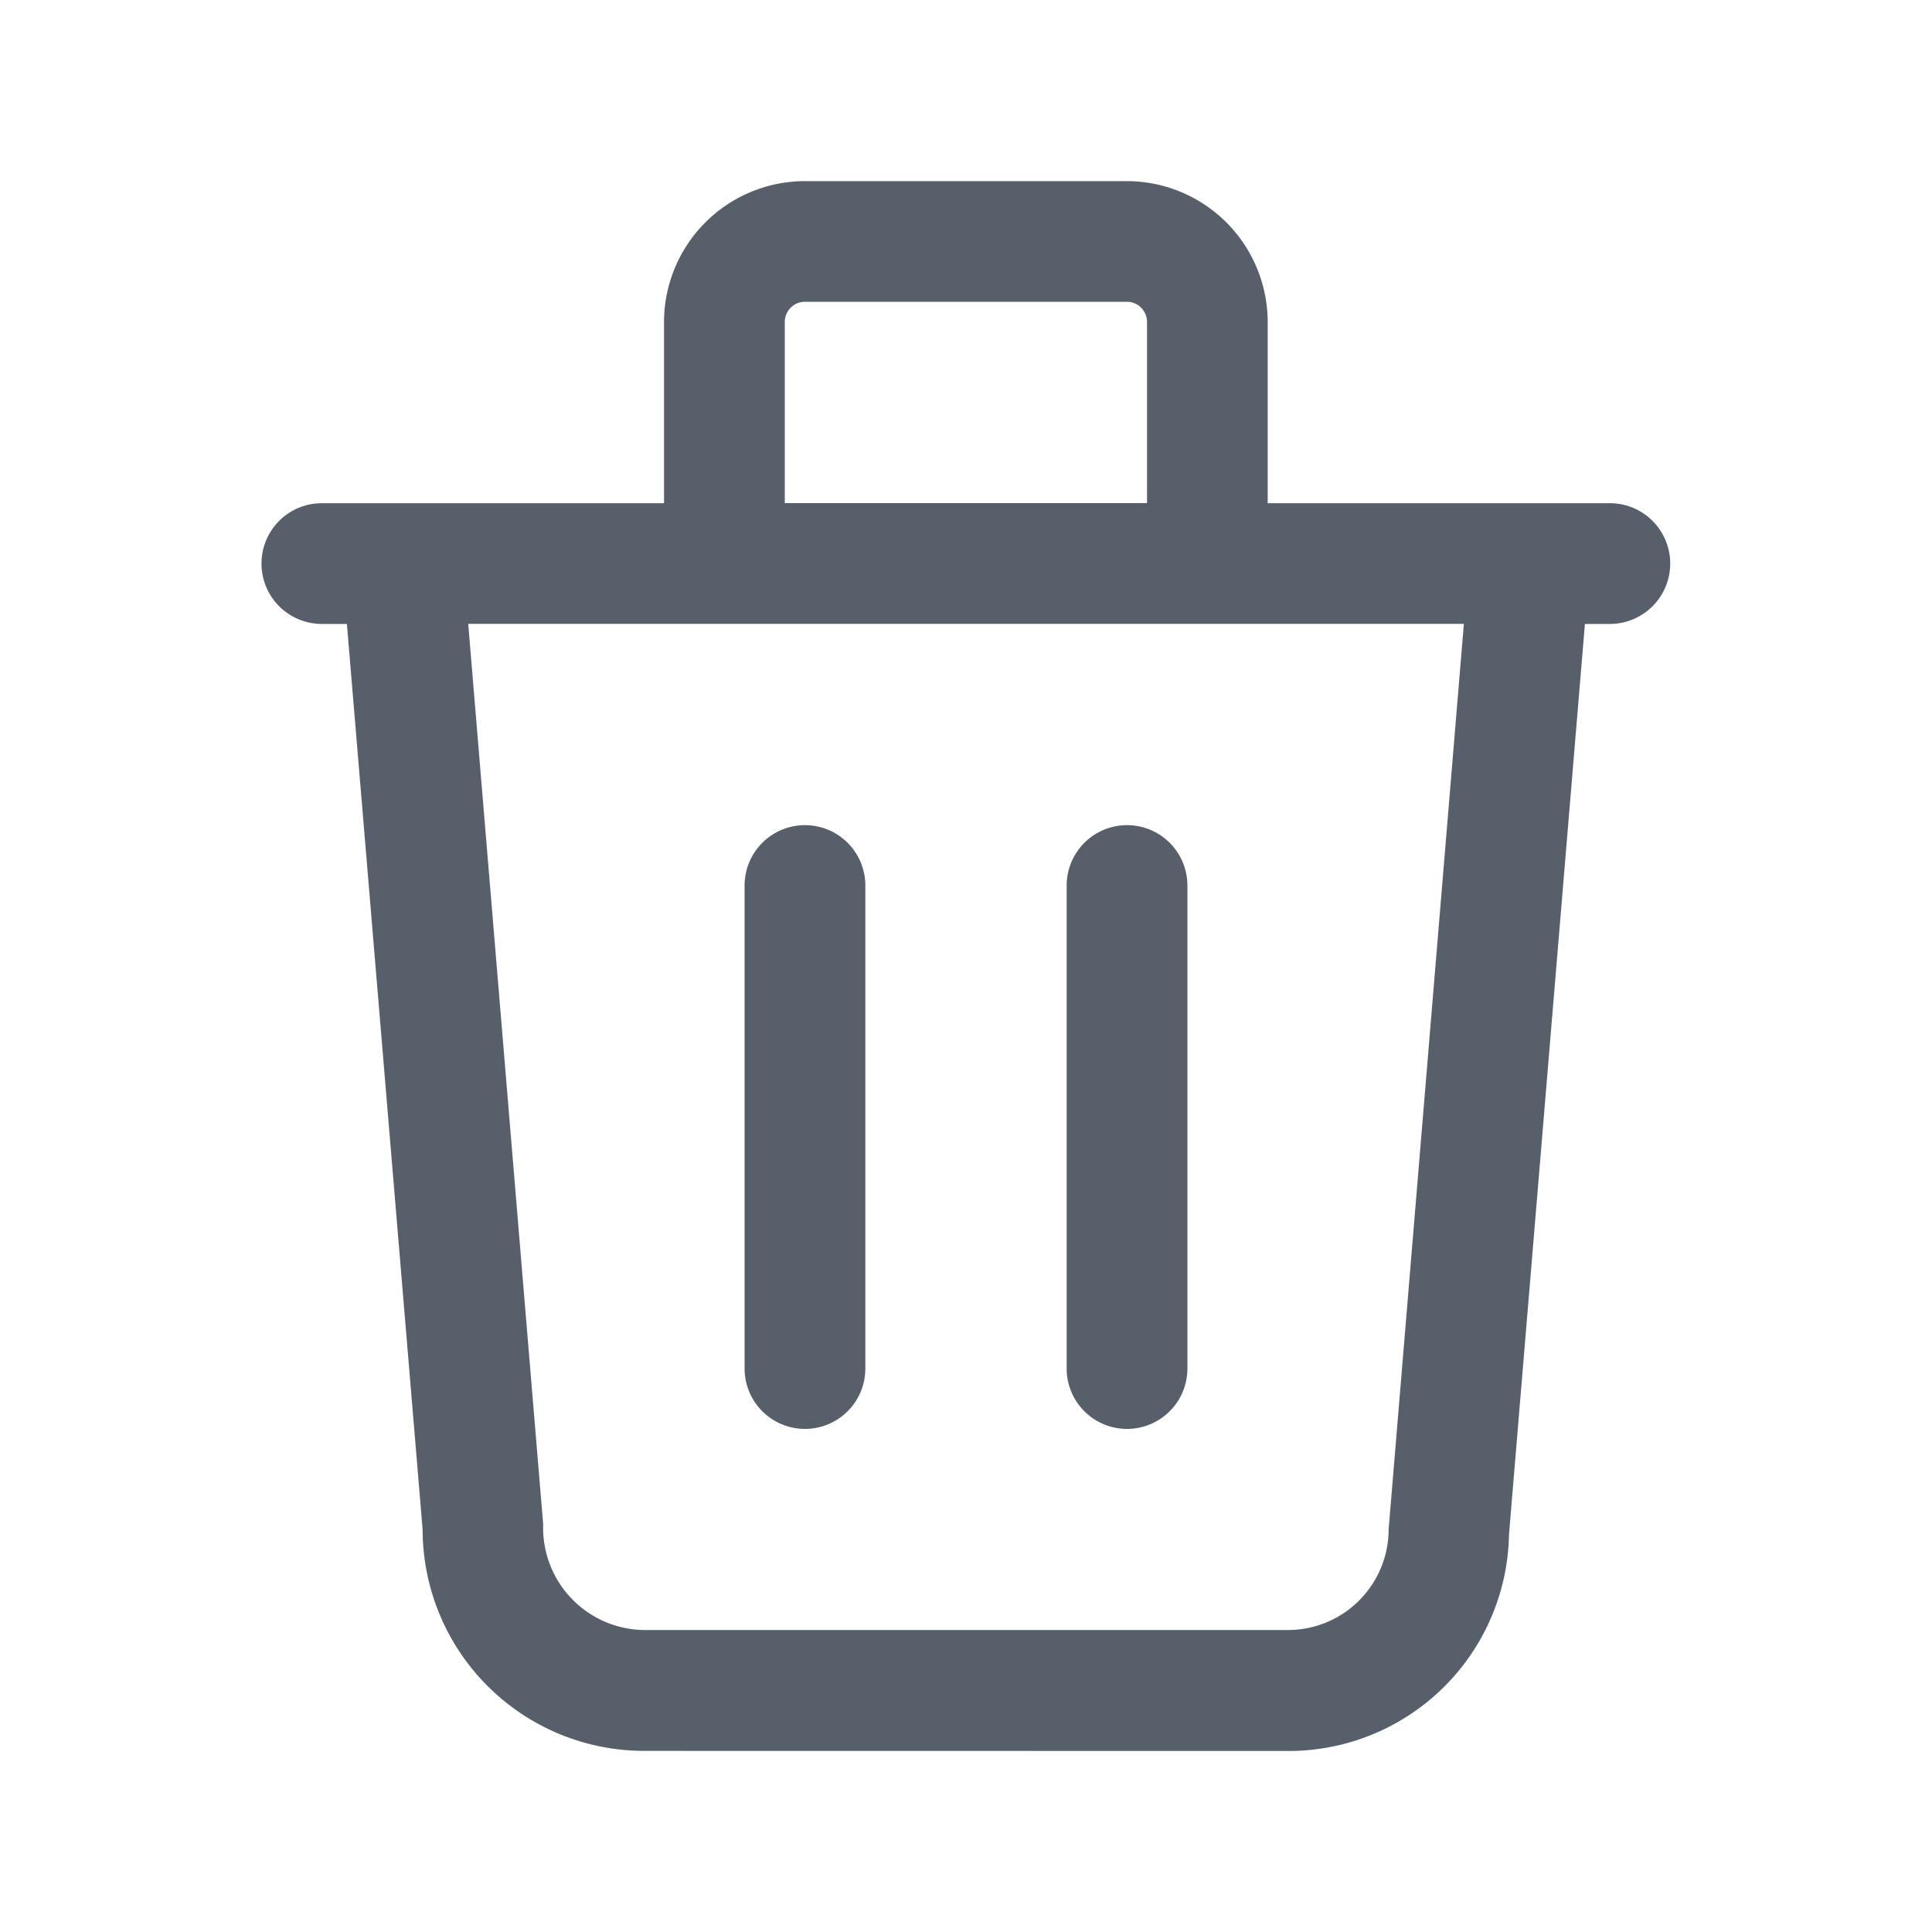 <svg id="icon_내부휴지통" xmlns="http://www.w3.org/2000/svg" xmlns:xlink="http://www.w3.org/1999/xlink" width="20" height="20" viewBox="0 0 20 20">
  <defs>
    <clipPath id="clip-path">
      <rect id="사각형_2499" data-name="사각형 2499" width="20" height="20" fill="#575f6b"/>
    </clipPath>
  </defs>
  <g id="그룹_4375" data-name="그룹 4375" clip-path="url(#clip-path)">
    <path id="합치기_13" data-name="합치기 13" d="M-2545.042-502.75a2.294,2.294,0,0,1-2.291-2.291l-.784-9.375h-.259a.625.625,0,0,1-.625-.625.625.625,0,0,1,.625-.625h3.542v-1.875a1.46,1.46,0,0,1,1.458-1.459h3.333a1.46,1.46,0,0,1,1.458,1.459v1.875h3.542a.625.625,0,0,1,.625.625.625.625,0,0,1-.625.625h-.258l-.786,9.427a2.281,2.281,0,0,1-2.29,2.24Zm-1.043-2.345a1.058,1.058,0,0,0,1.043,1.094h6.667a1.043,1.043,0,0,0,1.042-1.041l.779-9.375h-10.307Zm6.251-10.572v-1.875a.209.209,0,0,0-.208-.209h-3.333a.209.209,0,0,0-.209.209v1.875Z" transform="translate(2551.708 520.875)" fill="#575f6b" stroke="rgba(0,0,0,0)" stroke-miterlimit="10" stroke-width="1"/>
    <path id="패스_9199" data-name="패스 9199" d="M9.875,16.5a.625.625,0,0,1-.625-.625v-5a.625.625,0,0,1,1.25,0v5a.625.625,0,0,1-.625.625" transform="translate(-1.542 -1.708)" fill="#575f6b"/>
    <path id="패스_9200" data-name="패스 9200" d="M13.875,16.5a.625.625,0,0,1-.625-.625v-5a.625.625,0,0,1,1.25,0v5a.625.625,0,0,1-.625.625" transform="translate(-2.208 -1.708)" fill="#575f6b"/>
  </g>
</svg>
